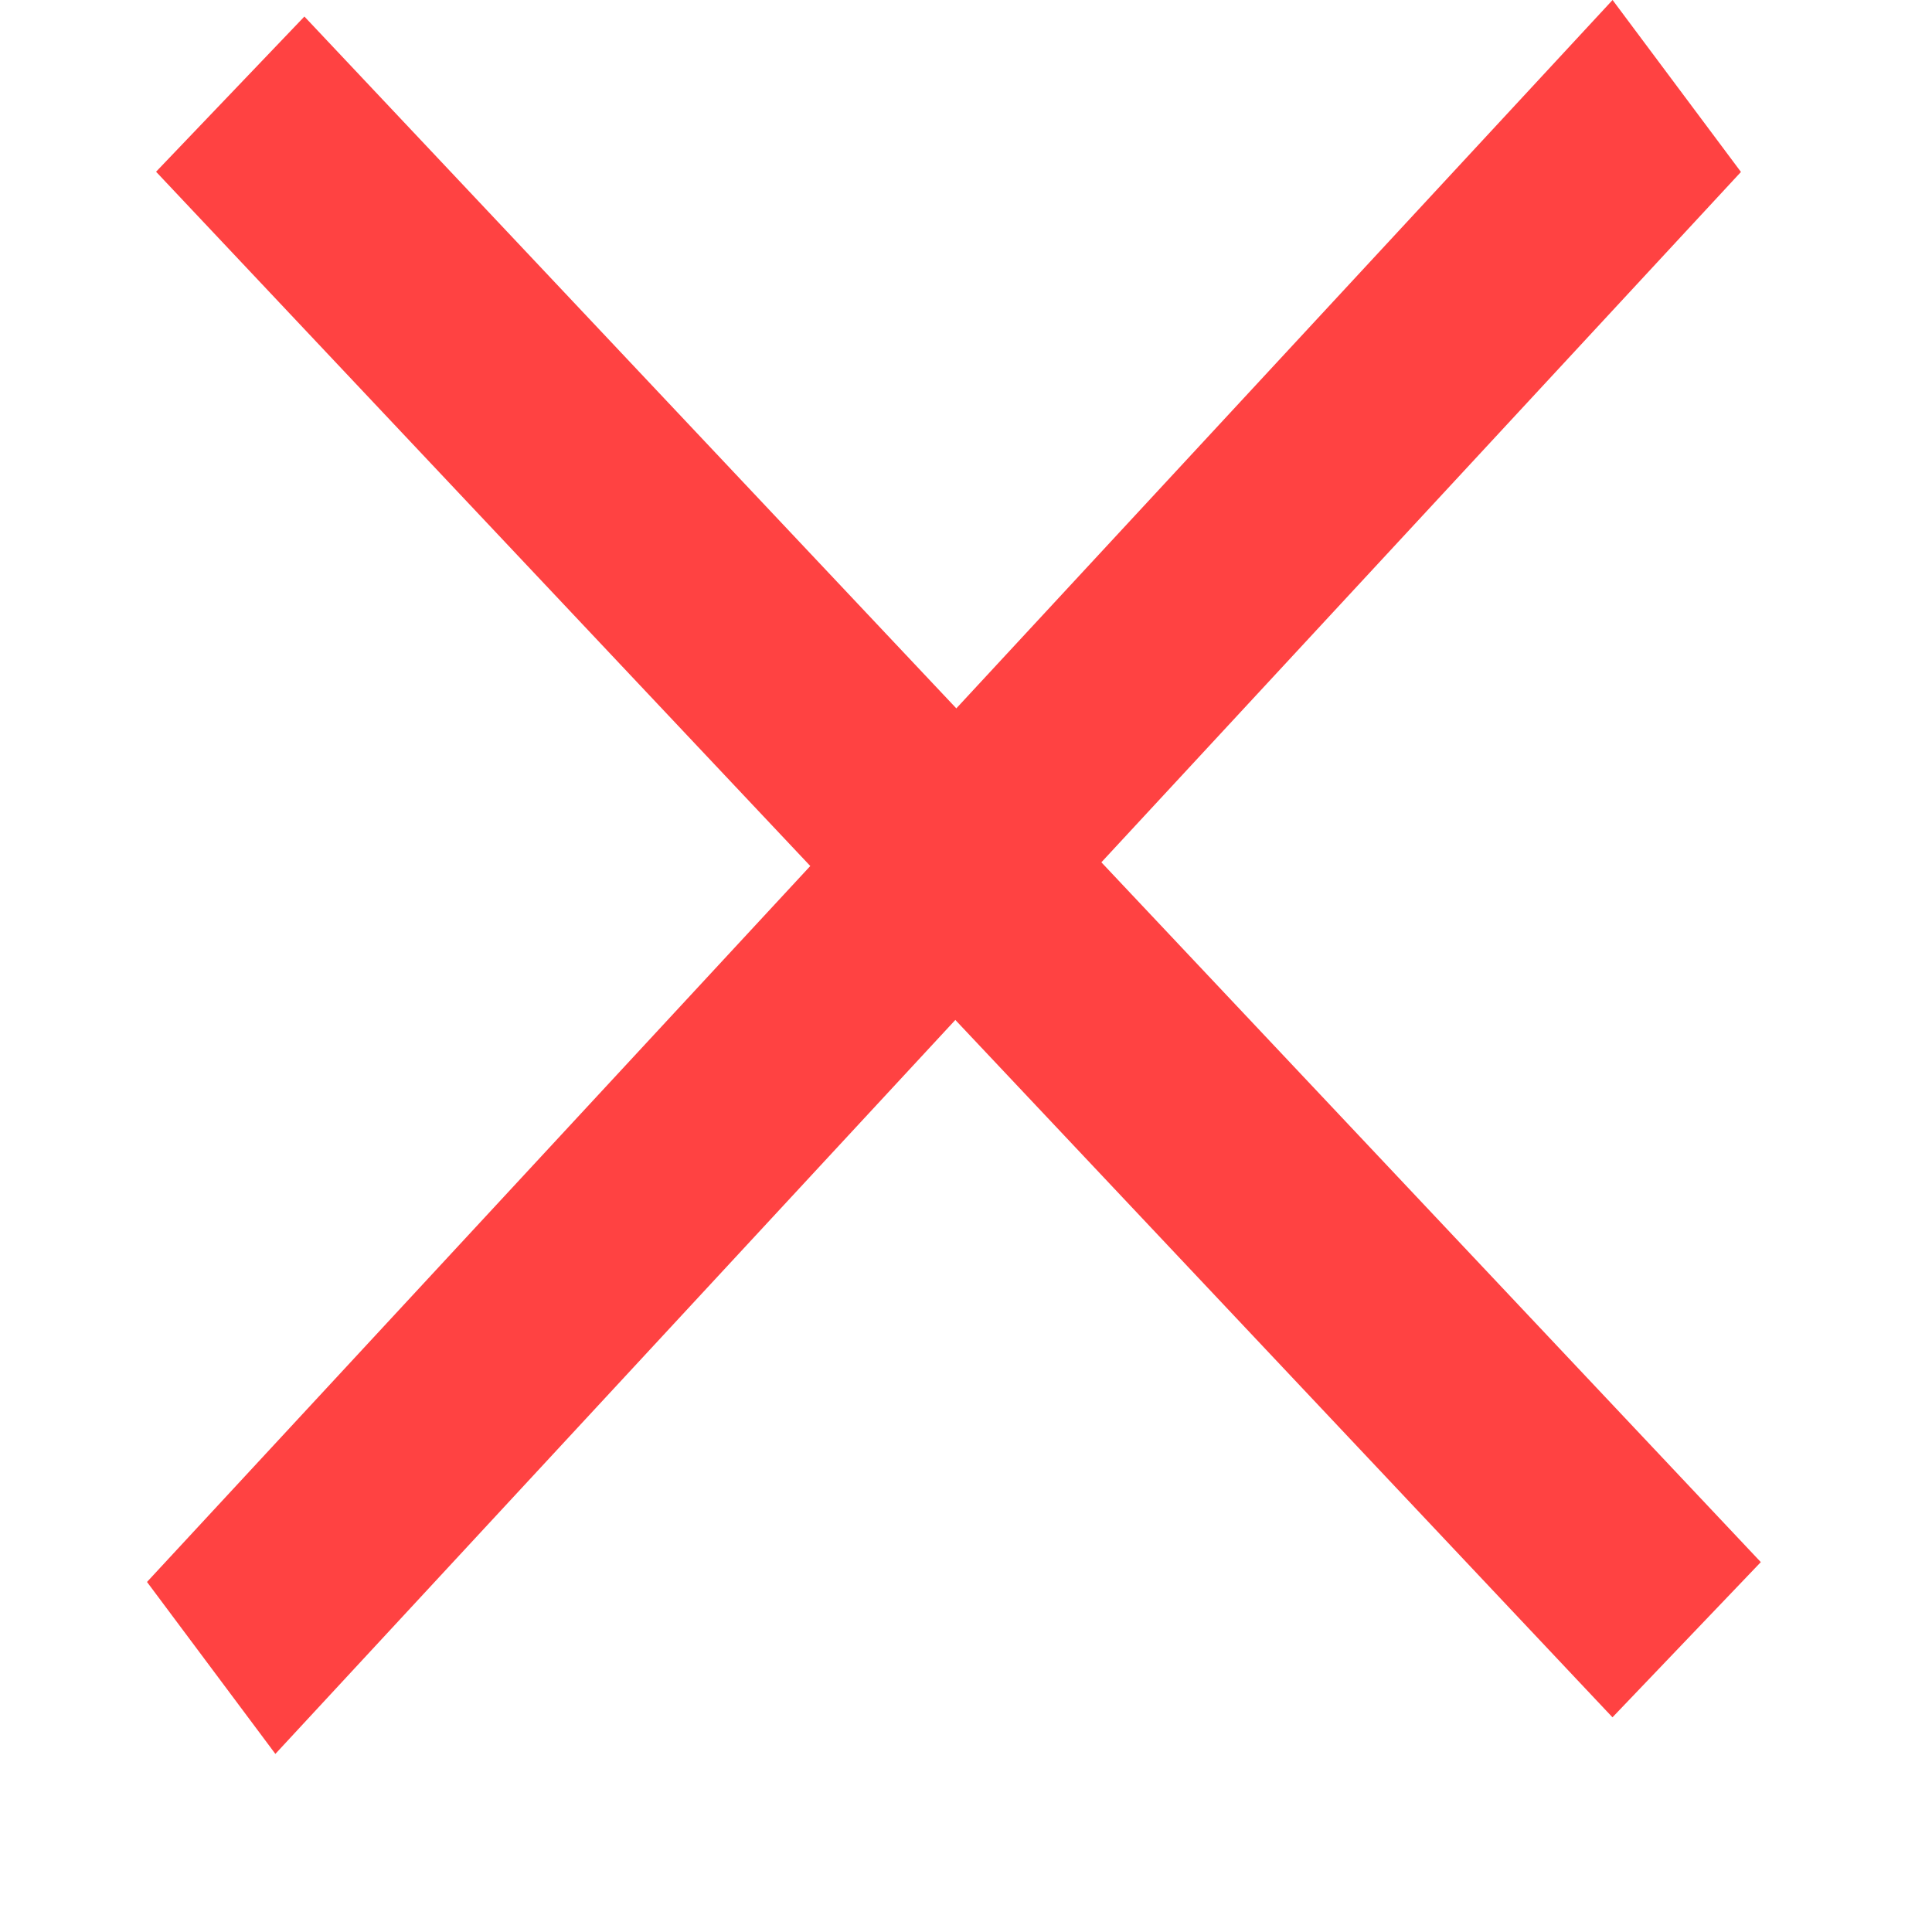<svg width="9" height="9" viewBox="0 0 9 9" fill="none" xmlns="http://www.w3.org/2000/svg">
<line y1="-0.5" x2="9.89" y2="-0.5" transform="matrix(0.686 0.728 -0.691 0.723 0.727 0.8)" stroke="#FF4242"/>
<line y1="-0.5" x2="10.04" y2="-0.5" transform="matrix(-0.68 0.734 -0.598 -0.801 7.512 0)" stroke="#FF4242"/>
</svg>
